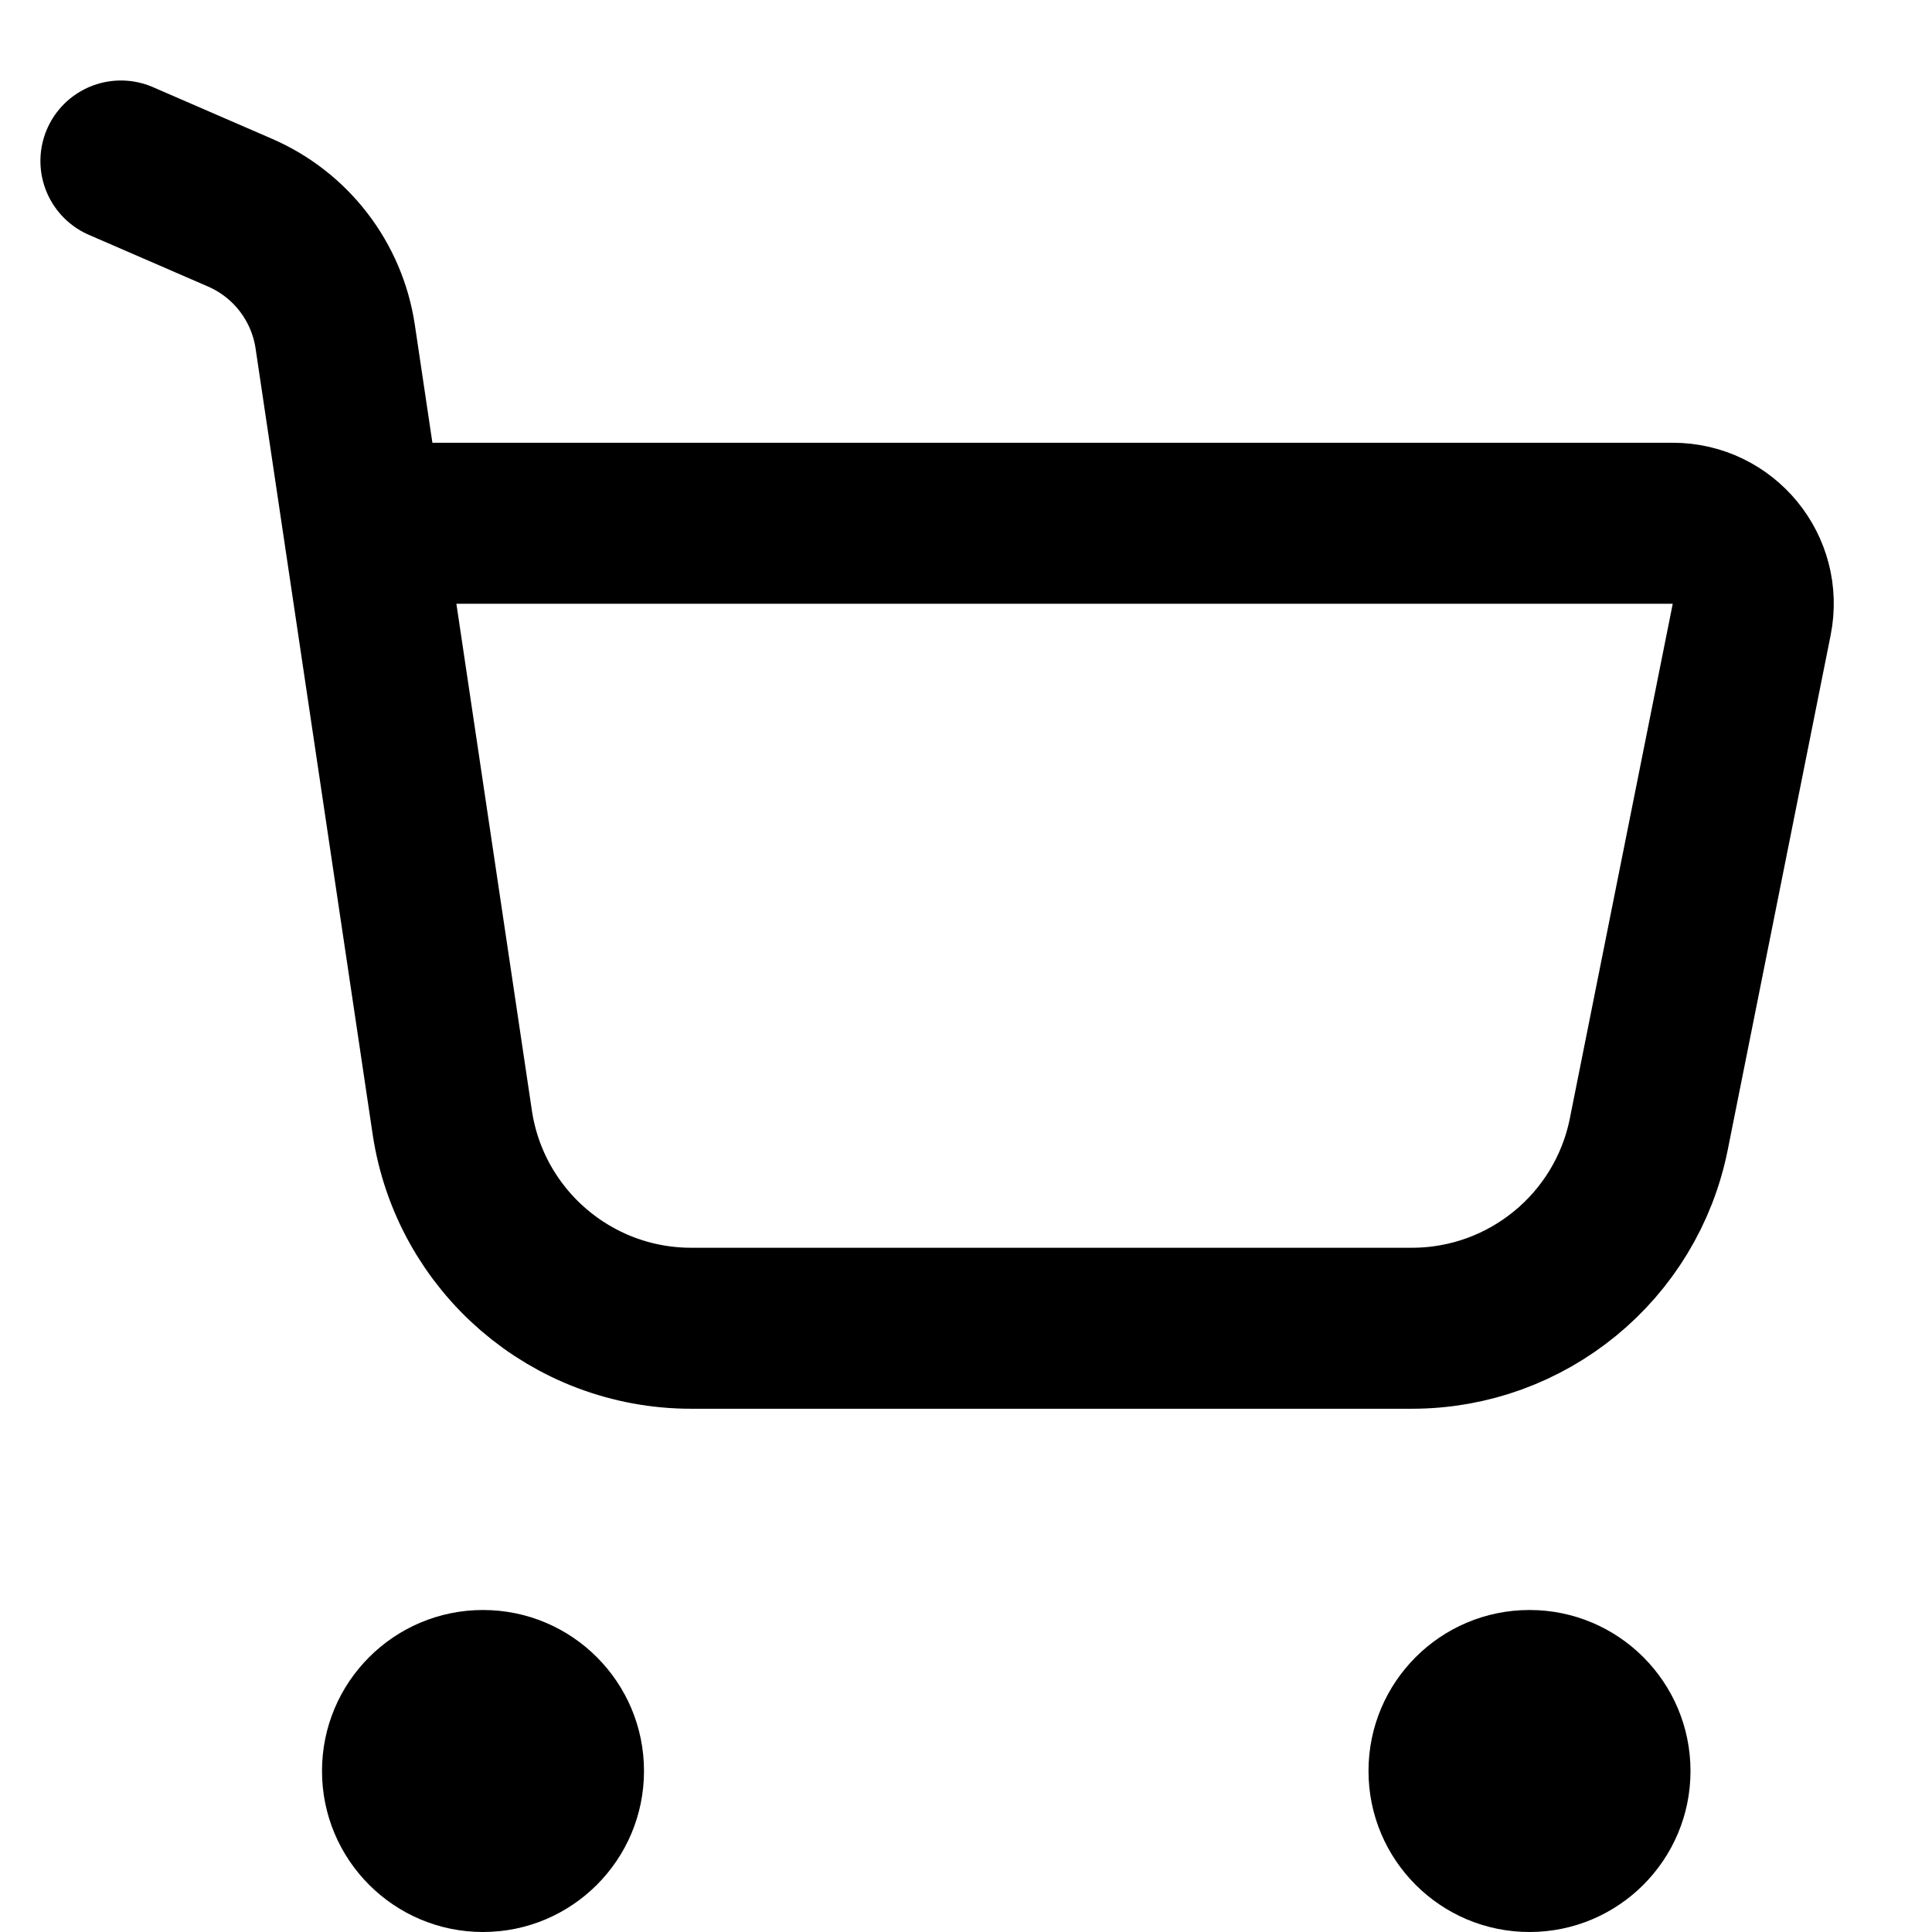 <svg xmlns="http://www.w3.org/2000/svg" height="12" width="12" viewBox="0 0 12 12"><g fill="currentColor" class="nc-icon-wrapper"><circle cx="9.5" cy="11" r="1" fill="currentColor" stroke-width="0" data-color="color-2"></circle><circle cx="3" cy="11" r="1" fill="currentColor" stroke-width="0" data-color="color-2"></circle><path d="m2.255,3.25h8.135c.316,0,.552.289.49.598l-.639,3.196c-.14.701-.756,1.206-1.471,1.206h-4.477c-.743,0-1.374-.544-1.484-1.279l-.727-4.88c-.051-.342-.275-.633-.591-.77l-.74-.321" fill="none" stroke="currentColor" stroke-linecap="round" stroke-linejoin="round" stroke-width="1"></path></g></svg>